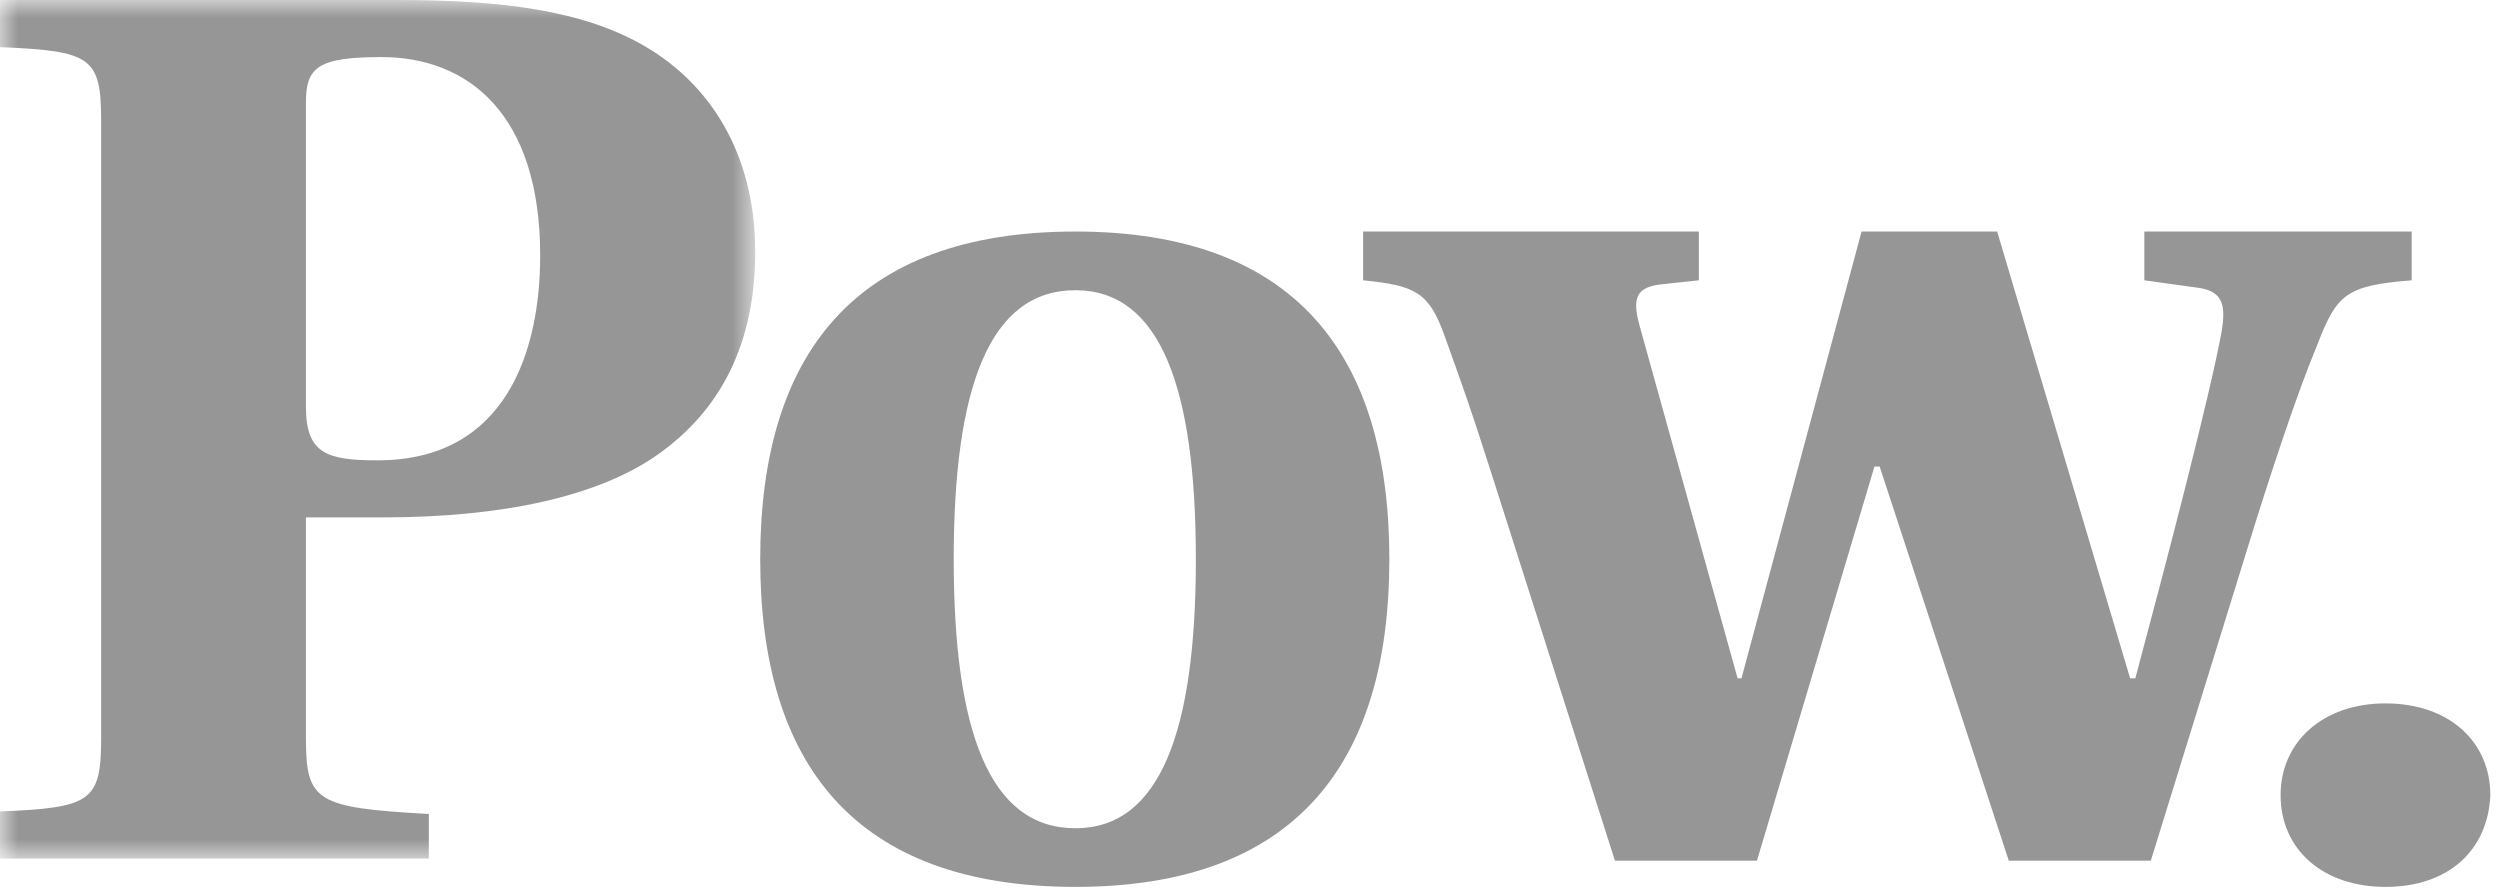 <svg width="70" height="25" viewBox="0 0 70 25" fill="none" xmlns="http://www.w3.org/2000/svg">
<mask id="mask0" mask-type="alpha" maskUnits="userSpaceOnUse" x="0" y="0" width="22" height="25">
<path fill-rule="evenodd" clip-rule="evenodd" d="M0 0H21.146V24.041H0V0Z" fill="white"/>
</mask>
<g mask="url(#mask0)">
<path fill-rule="evenodd" clip-rule="evenodd" d="M8.566 11.395C8.566 12.716 9.175 12.889 10.573 12.889C14.193 12.889 15.125 9.797 15.125 7.157C15.125 3.162 13.082 1.598 10.68 1.598C8.853 1.598 8.566 1.911 8.566 2.884V11.395ZM0 24.041V22.721C2.545 22.617 2.832 22.443 2.832 20.671V3.37C2.832 1.598 2.545 1.424 0 1.32V0H11.11C14.014 0 16.343 0.278 18.099 1.32C19.855 2.362 21.146 4.273 21.146 7.053C21.146 9.624 20.178 11.499 18.386 12.75C16.737 13.897 14.085 14.487 10.716 14.487H8.566V20.671C8.566 22.443 8.853 22.617 12.007 22.791V24.041H0Z" fill="#969696"/>
</g>
<path fill-rule="evenodd" clip-rule="evenodd" d="M30.111 23.191C32.496 23.191 33.484 20.442 33.484 15.658C33.484 10.875 32.496 8.126 30.111 8.126C27.692 8.126 26.704 10.875 26.704 15.658C26.704 20.442 27.692 23.191 30.111 23.191ZM38.902 15.658C38.902 21.37 36.278 24.833 30.111 24.833C23.91 24.833 21.286 21.37 21.286 15.658C21.286 9.946 23.91 6.483 30.111 6.483C36.278 6.483 38.902 9.946 38.902 15.658Z" fill="#969696"/>
<path fill-rule="evenodd" clip-rule="evenodd" d="M47.568 6.483V7.849L46.555 7.957C45.832 8.029 45.688 8.317 45.905 9.108L48.653 18.994H48.761L52.124 6.483H55.92L59.644 18.994H59.789C60.693 15.615 61.886 11.049 62.211 9.252C62.32 8.569 62.248 8.173 61.597 8.065L60.042 7.849V6.483H67.527V7.849C65.683 7.993 65.429 8.245 64.887 9.647C64.345 10.941 63.585 13.206 62.826 15.687L60.223 24.099H56.246L52.63 13.062H52.485L49.195 24.099H45.218L42.18 14.572C41.457 12.307 41.24 11.588 40.445 9.396C40.011 8.173 39.613 7.993 38.167 7.849V6.483H47.568Z" fill="#969696"/>
<path fill-rule="evenodd" clip-rule="evenodd" d="M63.857 22.264C63.857 20.773 65.038 19.695 66.793 19.695C68.581 19.695 69.729 20.773 69.729 22.264C69.666 23.784 68.581 24.833 66.793 24.833C65.038 24.833 63.857 23.784 63.857 22.264Z" fill="#969696"/>
</svg>
